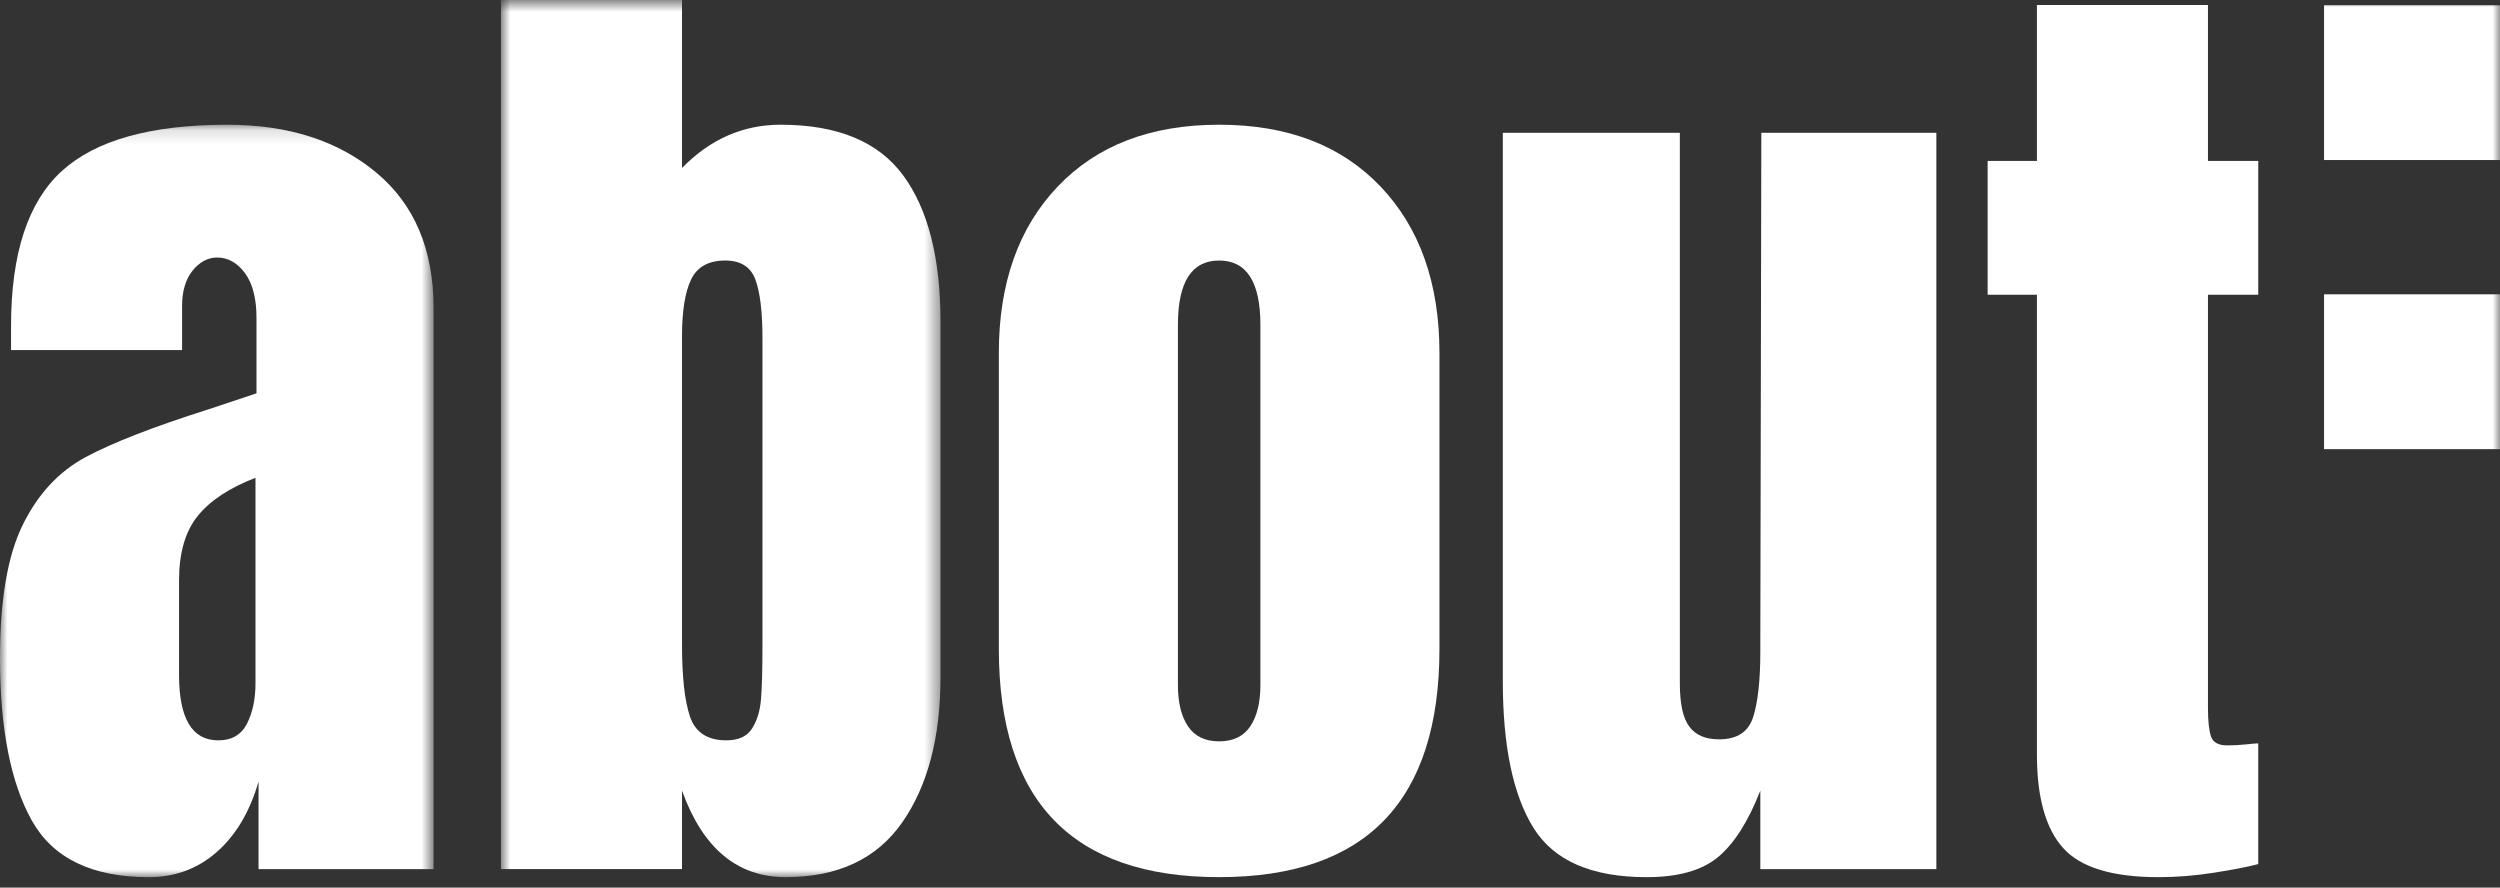 <?xml version="1.0" encoding="UTF-8"?>
<svg width="169px" height="60px" viewBox="0 0 169 60" version="1.1" xmlns="http://www.w3.org/2000/svg" xmlns:xlink="http://www.w3.org/1999/xlink">
    <rect x="0" y="0" width="169" height="60" fill="#333333" stroke="none"/>
    <!-- Generator: Sketch 47 (45396) - http://www.bohemiancoding.com/sketch -->
    <title>logo</title>
    <desc>Created with Sketch.</desc>
    <defs>
        <polygon id="path-1" points="0 1.136 29.309 1.136 29.309 52 0 52"></polygon>
        <polygon id="path-3" points="1.864 0.704 31.578 0.704 31.578 59.999 1.864 59.999"></polygon>
        <polygon id="path-5" points="0 61.296 169.004 61.296 169.004 2 0 2"></polygon>
    </defs>
    <g id="Desktop" stroke="none" stroke-width="1" fill="none" fill-rule="evenodd">
        <g id="1_0" transform="translate(-635, -483)">
            <g id="logo" transform="translate(635, 481)">
                <g id="Group-3" transform="translate(0, 9.296)">
                    <mask id="mask-2" fill="white">
                        <use xlink:href="#path-1"></use>
                    </mask>
                    <g id="Clip-2"></g>
                    <path d="M16.693,41.63 C17.077,40.882 17.271,39.964 17.271,38.876 L17.271,25.004 C15.503,25.684 14.201,26.546 13.361,27.588 C12.523,28.632 12.103,30.082 12.103,31.94 L12.103,38.332 C12.103,41.28 12.987,42.752 14.755,42.752 C15.661,42.752 16.309,42.378 16.693,41.63 M2.143,48.158 C0.715,45.598 -0.001,41.936 -0.001,37.176 C-0.001,33.278 0.509,30.286 1.529,28.2 C2.551,26.116 3.967,24.586 5.779,23.61 C7.591,22.636 10.359,21.56 14.075,20.38 L17.339,19.292 L17.339,19.156 L17.339,14.192 C17.339,12.878 17.077,11.87 16.559,11.166 C16.037,10.464 15.411,10.112 14.687,10.112 C14.053,10.112 13.497,10.408 13.021,10.996 C12.547,11.586 12.309,12.38 12.309,13.376 L12.309,16.368 L0.747,16.368 L0.747,14.736 C0.747,9.84 1.893,6.35 4.181,4.264 C6.471,2.18 10.199,1.136 15.367,1.136 C19.491,1.136 22.847,2.214 25.431,4.366 C28.015,6.52 29.309,9.568 29.309,13.512 L29.309,51.456 L17.477,51.456 L17.477,45.54 C16.887,47.58 15.945,49.168 14.653,50.3 C13.361,51.434 11.831,52 10.065,52 C6.211,52 3.569,50.72 2.143,48.158" id="Fill-1" fill="#FFFFFF" mask="url(#mask-2)"></path>
                </g>
                <g id="Group-6" transform="translate(32, 1.296)">
                    <mask id="mask-4" fill="white">
                        <use xlink:href="#path-3"></use>
                    </mask>
                    <g id="Clip-5"></g>
                    <path d="M18.828,49.969 C19.168,49.449 19.372,48.791 19.442,47.997 C19.51,47.205 19.542,45.969 19.542,44.291 L19.542,23.551 C19.542,21.783 19.382,20.469 19.066,19.607 C18.75,18.747 18.068,18.315 17.028,18.315 C15.892,18.315 15.122,18.747 14.714,19.607 C14.306,20.469 14.104,21.739 14.104,23.415 L14.104,44.291 C14.104,46.467 14.284,48.089 14.646,49.153 C15.01,50.219 15.826,50.751 17.096,50.751 C17.91,50.751 18.488,50.491 18.828,49.969 M14.104,54.151 L14.104,59.455 L1.864,59.455 L1.864,0.703 L14.104,0.703 L14.104,12.059 C16.008,10.111 18.226,9.135 20.768,9.135 C24.62,9.135 27.384,10.281 29.062,12.569 C30.74,14.859 31.578,18.157 31.578,22.463 L31.578,46.467 C31.578,50.547 30.716,53.823 28.994,56.293 C27.272,58.765 24.642,59.999 21.108,59.999 C17.844,59.999 15.508,58.051 14.104,54.151" id="Fill-4" fill="#FFFFFF" mask="url(#mask-4)"></path>
                </g>
                <path d="M84.521,51.095 C84.975,50.415 85.203,49.487 85.203,48.307 L85.203,23.963 C85.203,21.063 84.273,19.611 82.413,19.611 C80.555,19.611 79.627,21.063 79.627,23.963 L79.627,48.307 C79.627,49.487 79.853,50.415 80.307,51.095 C80.759,51.775 81.463,52.115 82.413,52.115 C83.367,52.115 84.067,51.775 84.521,51.095 M67.521,45.859 L67.521,25.867 C67.521,21.153 68.847,17.401 71.499,14.613 C74.151,11.825 77.791,10.431 82.413,10.431 C87.039,10.431 90.675,11.825 93.327,14.613 C95.979,17.401 97.307,21.153 97.307,25.867 L97.307,45.859 C97.307,56.151 92.341,61.295 82.413,61.295 C72.485,61.295 67.521,56.151 67.521,45.859" id="Fill-7" fill="#FFFFFF"></path>
                <path d="M103.664,57.964 C102.282,55.744 101.59,52.434 101.59,48.036 L101.59,10.976 L113.558,10.976 L113.558,45.656 L113.558,48.206 C113.558,49.59 113.774,50.564 114.206,51.13 C114.634,51.698 115.302,51.98 116.21,51.98 C117.434,51.98 118.206,51.47 118.522,50.45 C118.838,49.43 118.998,47.968 118.998,46.064 L118.998,45.656 L119.066,10.976 L130.898,10.976 L130.898,60.752 L118.998,60.752 L118.998,55.448 C118.182,57.534 117.23,59.03 116.142,59.936 C115.054,60.842 113.446,61.296 111.314,61.296 C107.596,61.296 105.046,60.186 103.664,57.964" id="Fill-9" fill="#FFFFFF"></path>
                <path d="M139.466,59.324 C138.286,58.01 137.696,55.902 137.696,53 L137.696,21.924 L134.364,21.924 L134.364,12.88 L137.696,12.88 L137.696,2.34 L149.258,2.34 L149.258,12.88 L152.658,12.88 L152.658,21.924 L149.258,21.924 L149.258,49.872 C149.258,50.734 149.326,51.368 149.46,51.776 C149.596,52.184 149.96,52.388 150.55,52.388 C151.002,52.388 151.432,52.366 151.84,52.32 C152.25,52.276 152.52,52.252 152.658,52.252 L152.658,60.412 C151.978,60.594 150.992,60.786 149.698,60.99 C148.408,61.194 147.15,61.296 145.924,61.296 C142.796,61.296 140.644,60.64 139.466,59.324" id="Fill-11" fill="#FFFFFF"></path>
                <mask id="mask-6" fill="white">
                    <use xlink:href="#path-5"></use>
                </mask>
                <g id="Clip-14"></g>
                <polygon id="Fill-13" fill="#FFFFFF" mask="url(#mask-6)" points="157.106 12.818 169.004 12.818 169.004 2.352 157.106 2.352"></polygon>
                <polygon id="Fill-15" fill="#FFFFFF" mask="url(#mask-6)" points="157.106 32.362 169.004 32.362 169.004 21.896 157.106 21.896"></polygon>
            </g>
        </g>
    </g>
</svg>